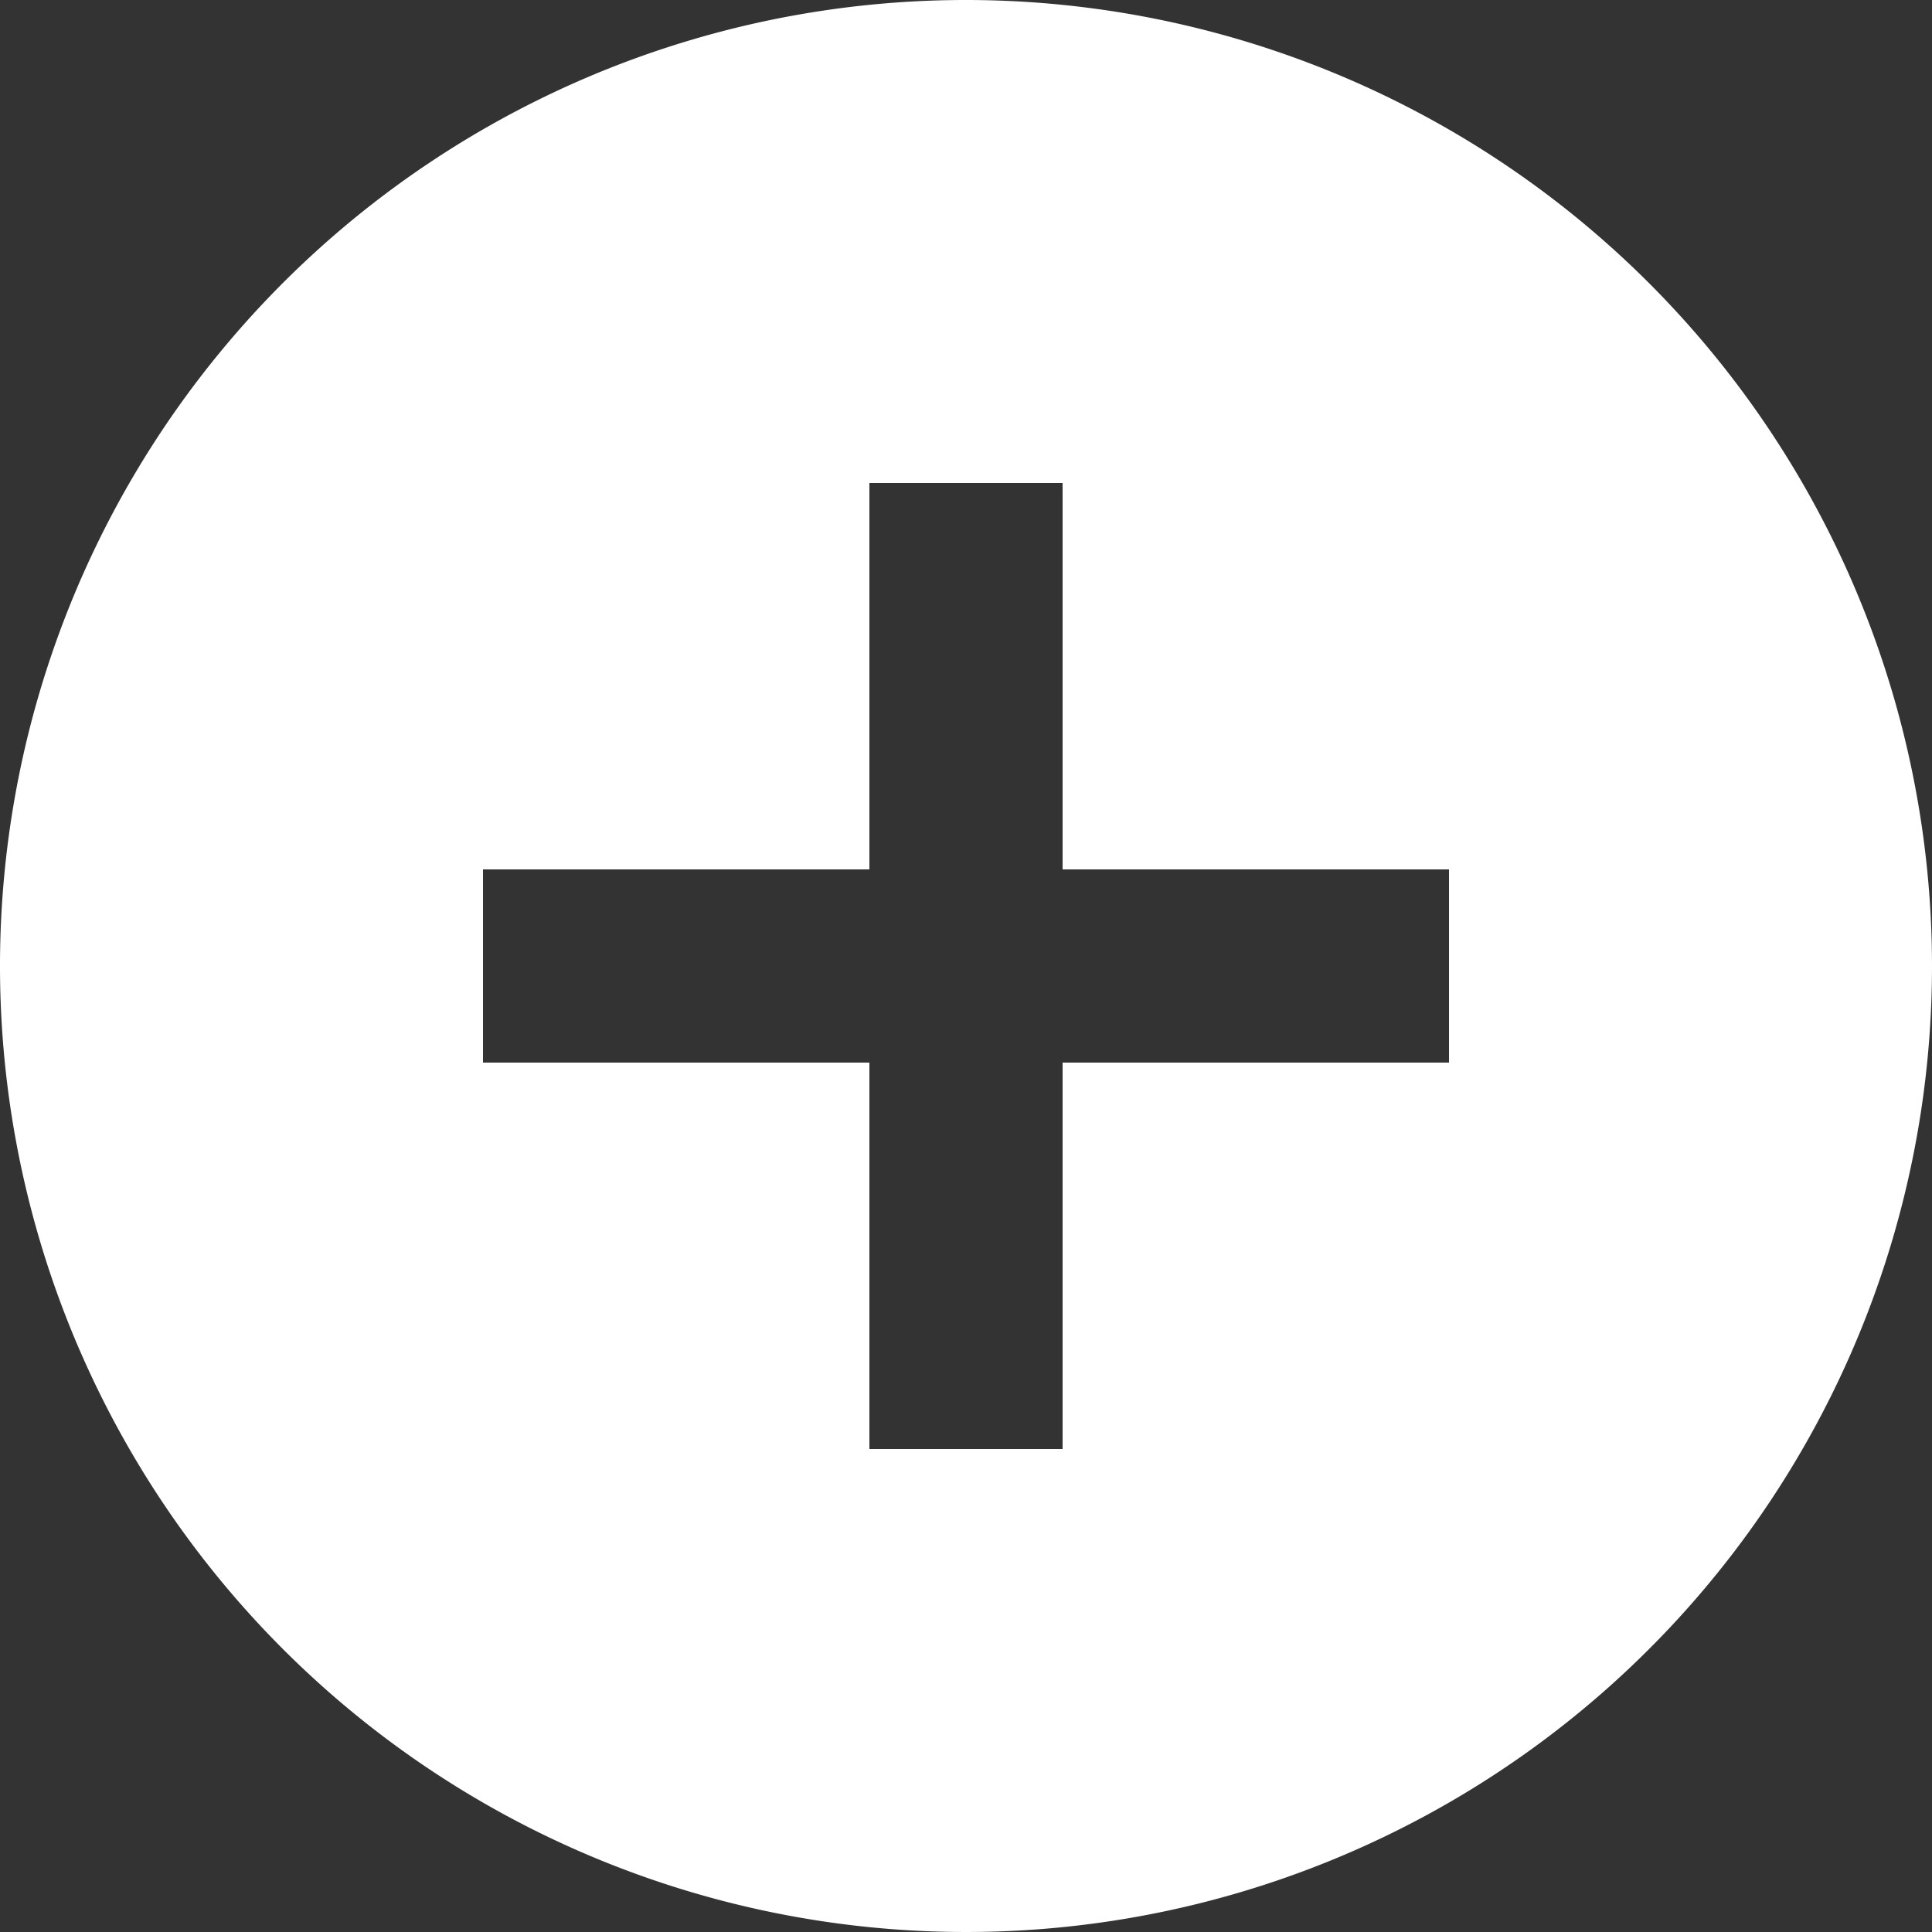 <svg xmlns="http://www.w3.org/2000/svg" width="114.472" height="114.472" viewBox="0 0 114.472 114.472">
  <rect x="0" y="0" width="114.472" height="114.472" fill="#333333" stroke="none"/>
  <path id="Icon_material-add-circle" data-name="Icon material-add-circle" d="M60.236,3a57.236,57.236,0,1,0,57.236,57.236A57.257,57.257,0,0,0,60.236,3ZM88.854,65.959H65.959V88.854H54.512V65.959H31.618V54.512H54.512V31.618H65.959V54.512H88.854Z" transform="translate(-3 -3)" fill="#fff"/>
</svg>
